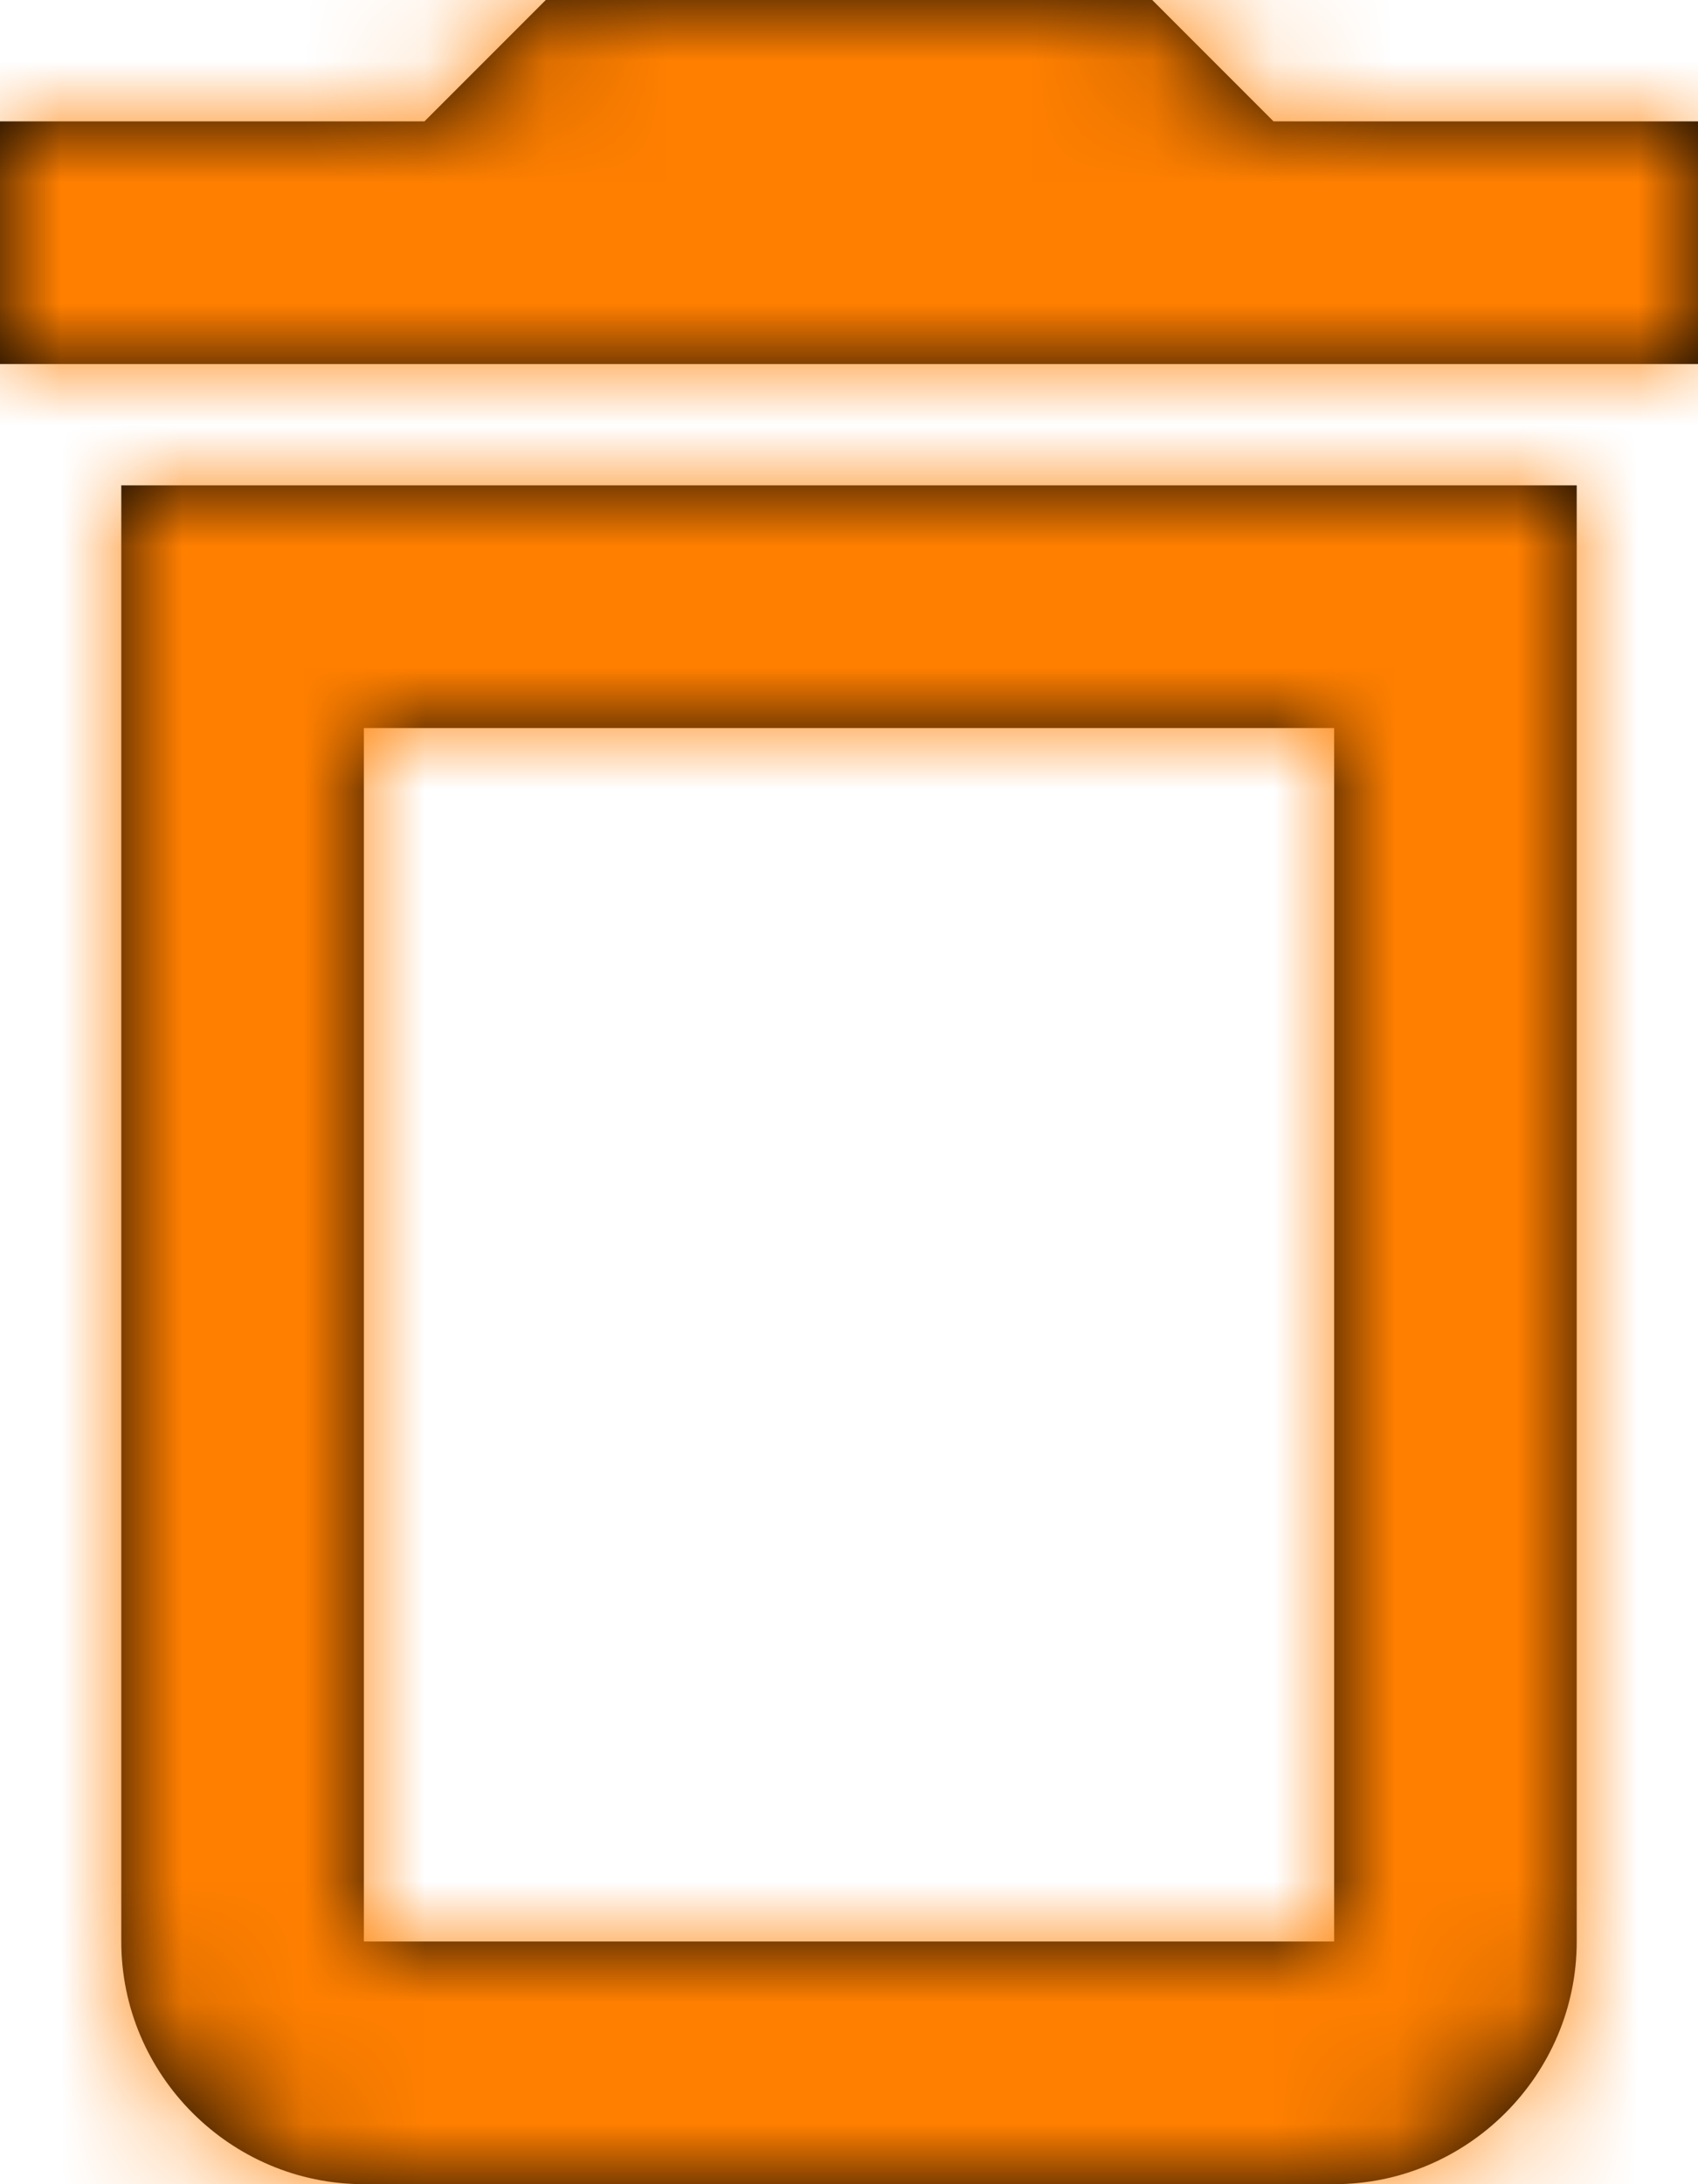 <?xml version="1.0" encoding="UTF-8"?>
<svg width="14px" height="18px" viewBox="0 0 14 18" version="1.1" xmlns="http://www.w3.org/2000/svg" xmlns:xlink="http://www.w3.org/1999/xlink">
    <!-- Generator: sketchtool 54.1 (76490) - https://sketchapp.com -->
    <title>4945F0EA-39C0-48B8-B712-C59ACF961B20</title>
    <desc>Created with sketchtool.</desc>
    <defs>
        <path d="M6,19 C6,20.1 6.9,21 8,21 L16,21 C17.1,21 18,20.1 18,19 L18,7 L6,7 L6,19 Z M8,9 L16,9 L16,19 L8,19 L8,9 Z M15.5,4 L14.5,3 L9.5,3 L8.5,4 L5,4 L5,6 L19,6 L19,4 L15.5,4 Z" id="path-1"></path>
    </defs>
    <g id="Document-Verifcation" stroke="none" stroke-width="1" fill="none" fill-rule="evenodd">
        <g id="DocReview_376px_Upload-/-DeckPgB2-Copy" transform="translate(-335, -355)">
            <g id="Group" transform="translate(72, 352)">
                <g id="04_Icons-/-24px-/-Close-/-Filled-Copy" transform="translate(258, 0)">
                    <mask id="mask-2" fill="white">
                        <use xlink:href="#path-1"></use>
                    </mask>
                    <use id="Shape" fill="#000000" fill-rule="nonzero" xlink:href="#path-1"></use>
                    <g id="color" mask="url(#mask-2)" fill="#FF7F00">
                        <rect id="Rectangle-2" x="0" y="0" width="24.24" height="24.24"></rect>
                    </g>
                </g>
            </g>
        </g>
    </g>
</svg>
